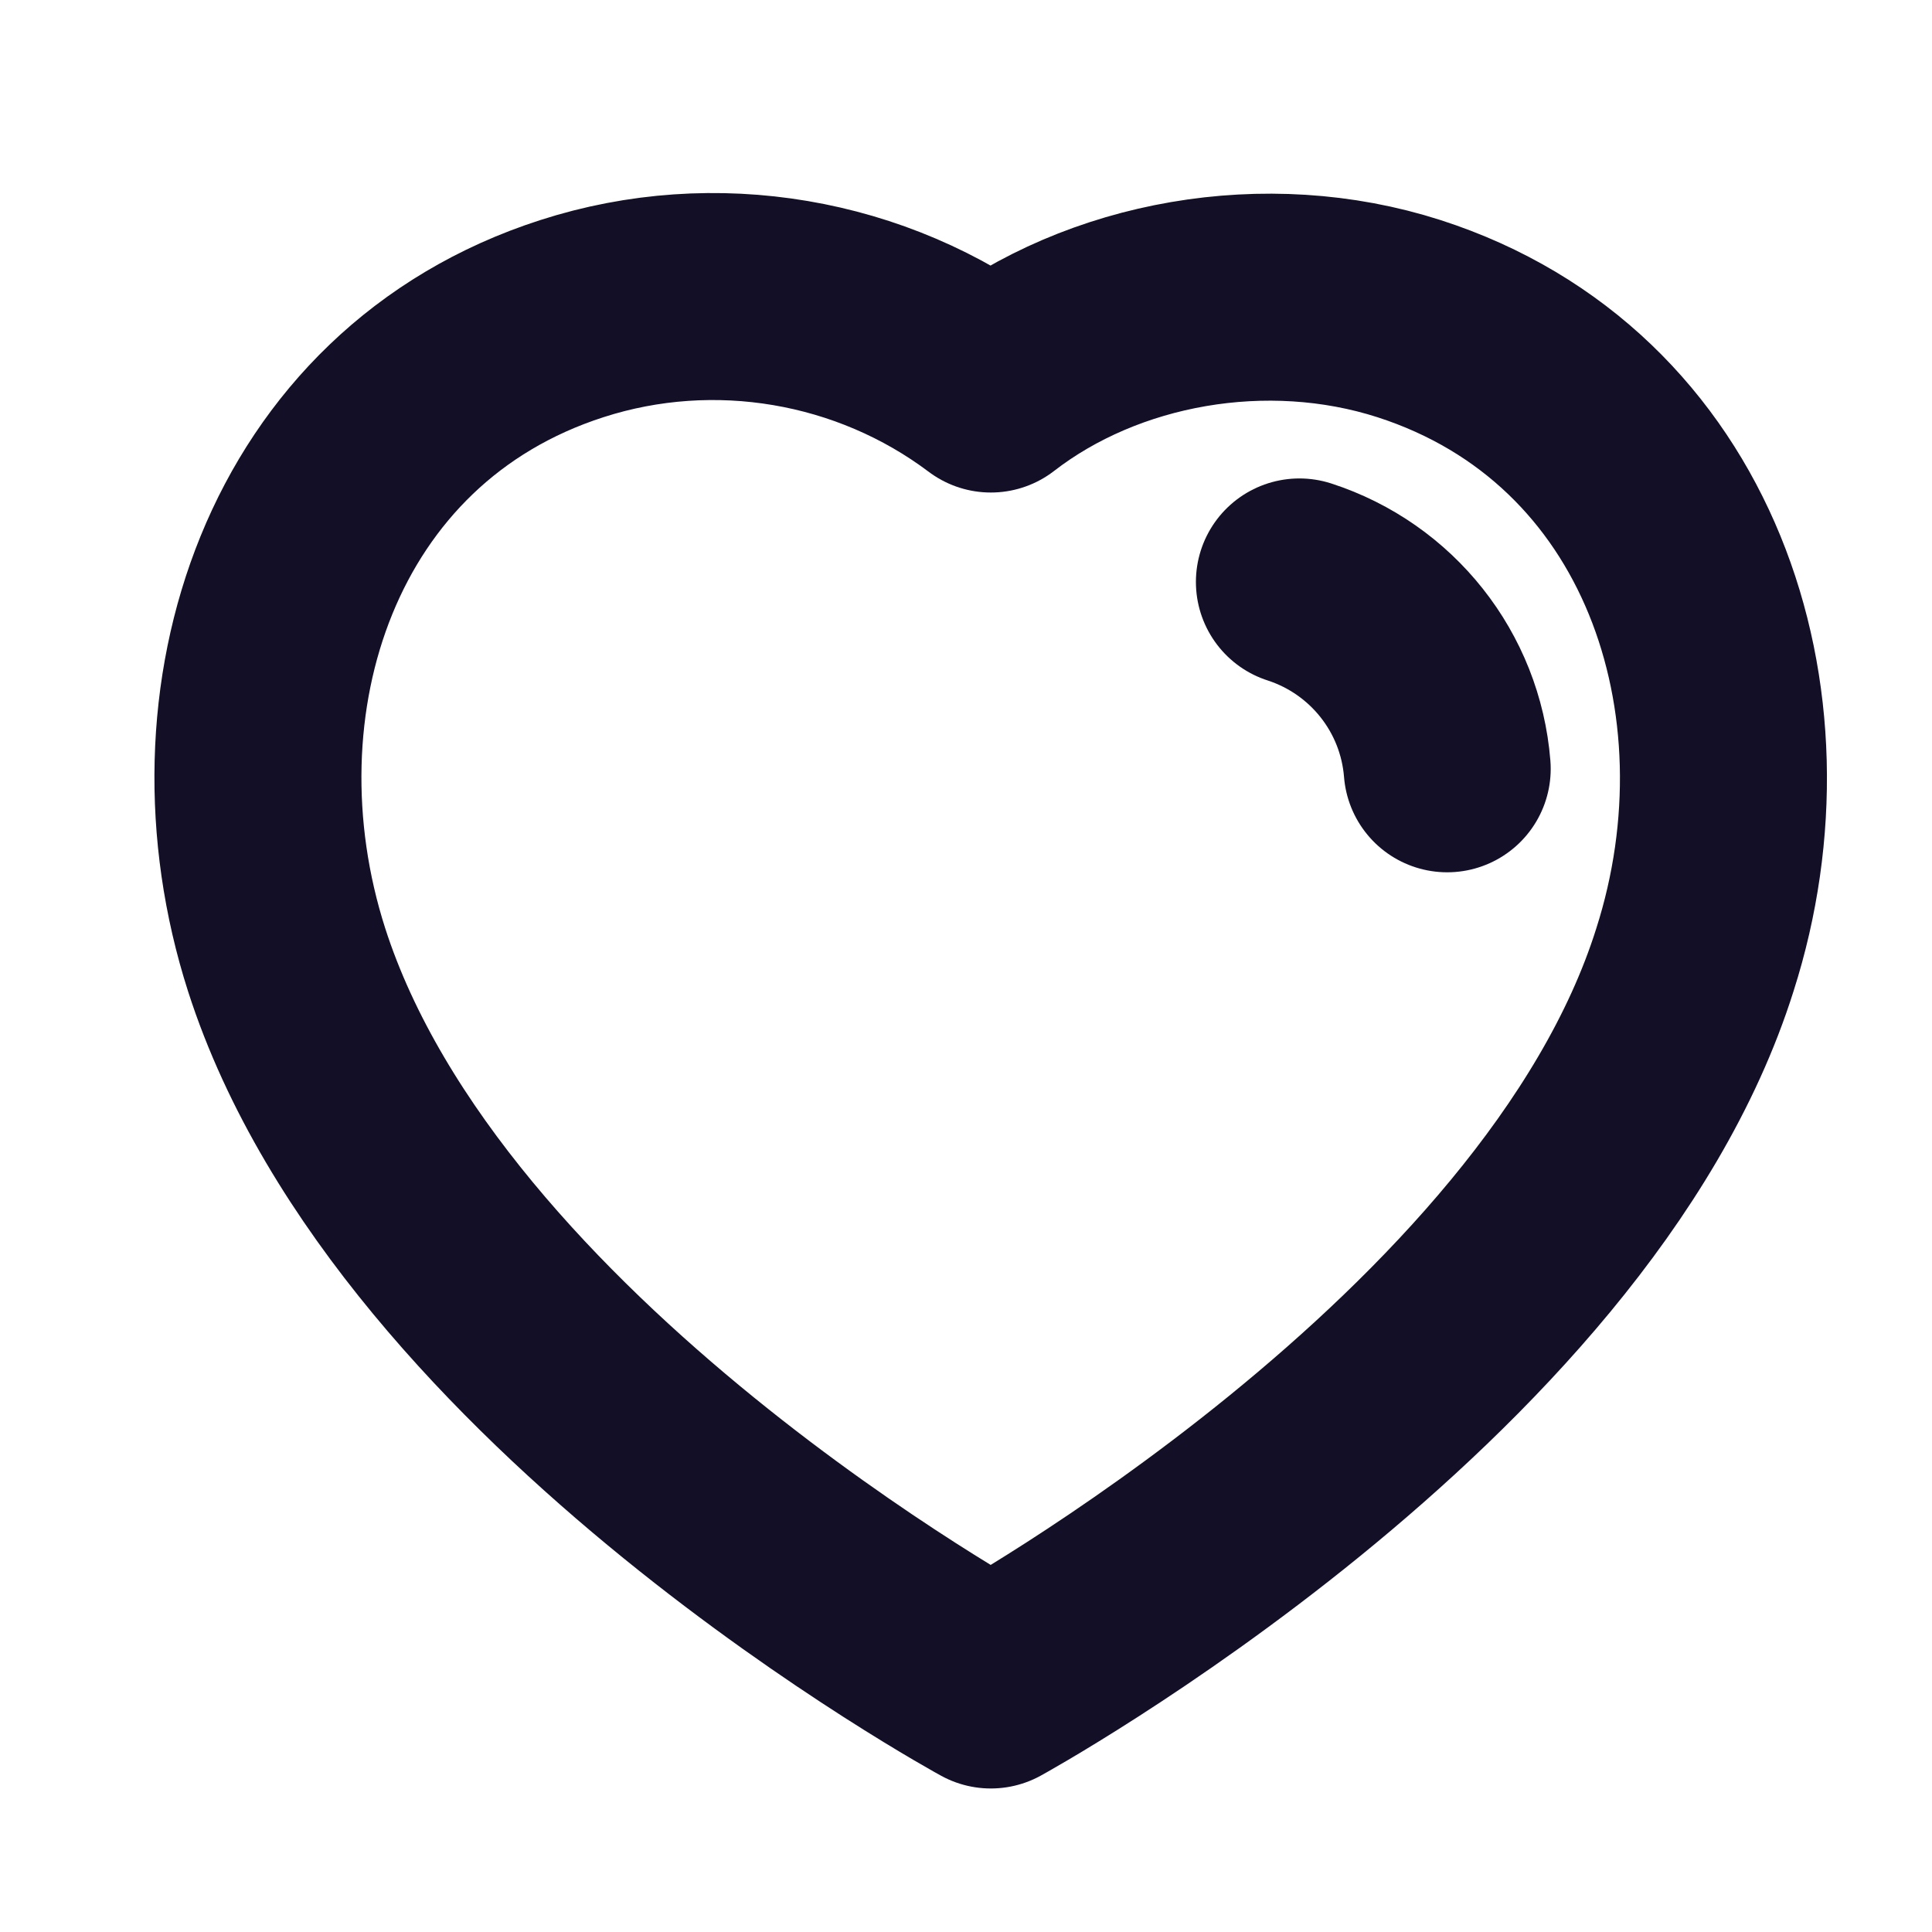 <svg width="14" height="14" viewBox="0 0 14 14" fill="none" xmlns="http://www.w3.org/2000/svg">
<path fill-rule="evenodd" clip-rule="evenodd" d="M2.077 6.955C1.477 5.083 2.178 2.942 4.144 2.309C5.179 1.975 6.32 2.172 7.18 2.819C7.993 2.19 9.176 1.977 10.21 2.309C12.175 2.942 12.881 5.083 12.282 6.955C11.348 9.924 7.18 12.21 7.18 12.21C7.18 12.21 3.042 9.958 2.077 6.955Z" stroke="#130F26" stroke-width="1.5" stroke-linecap="round" stroke-linejoin="round"/>
<path d="M9.416 4.217C10.014 4.411 10.437 4.944 10.487 5.571" stroke="#130F26" stroke-width="1.5" stroke-linecap="round" stroke-linejoin="round"/>
</svg>
